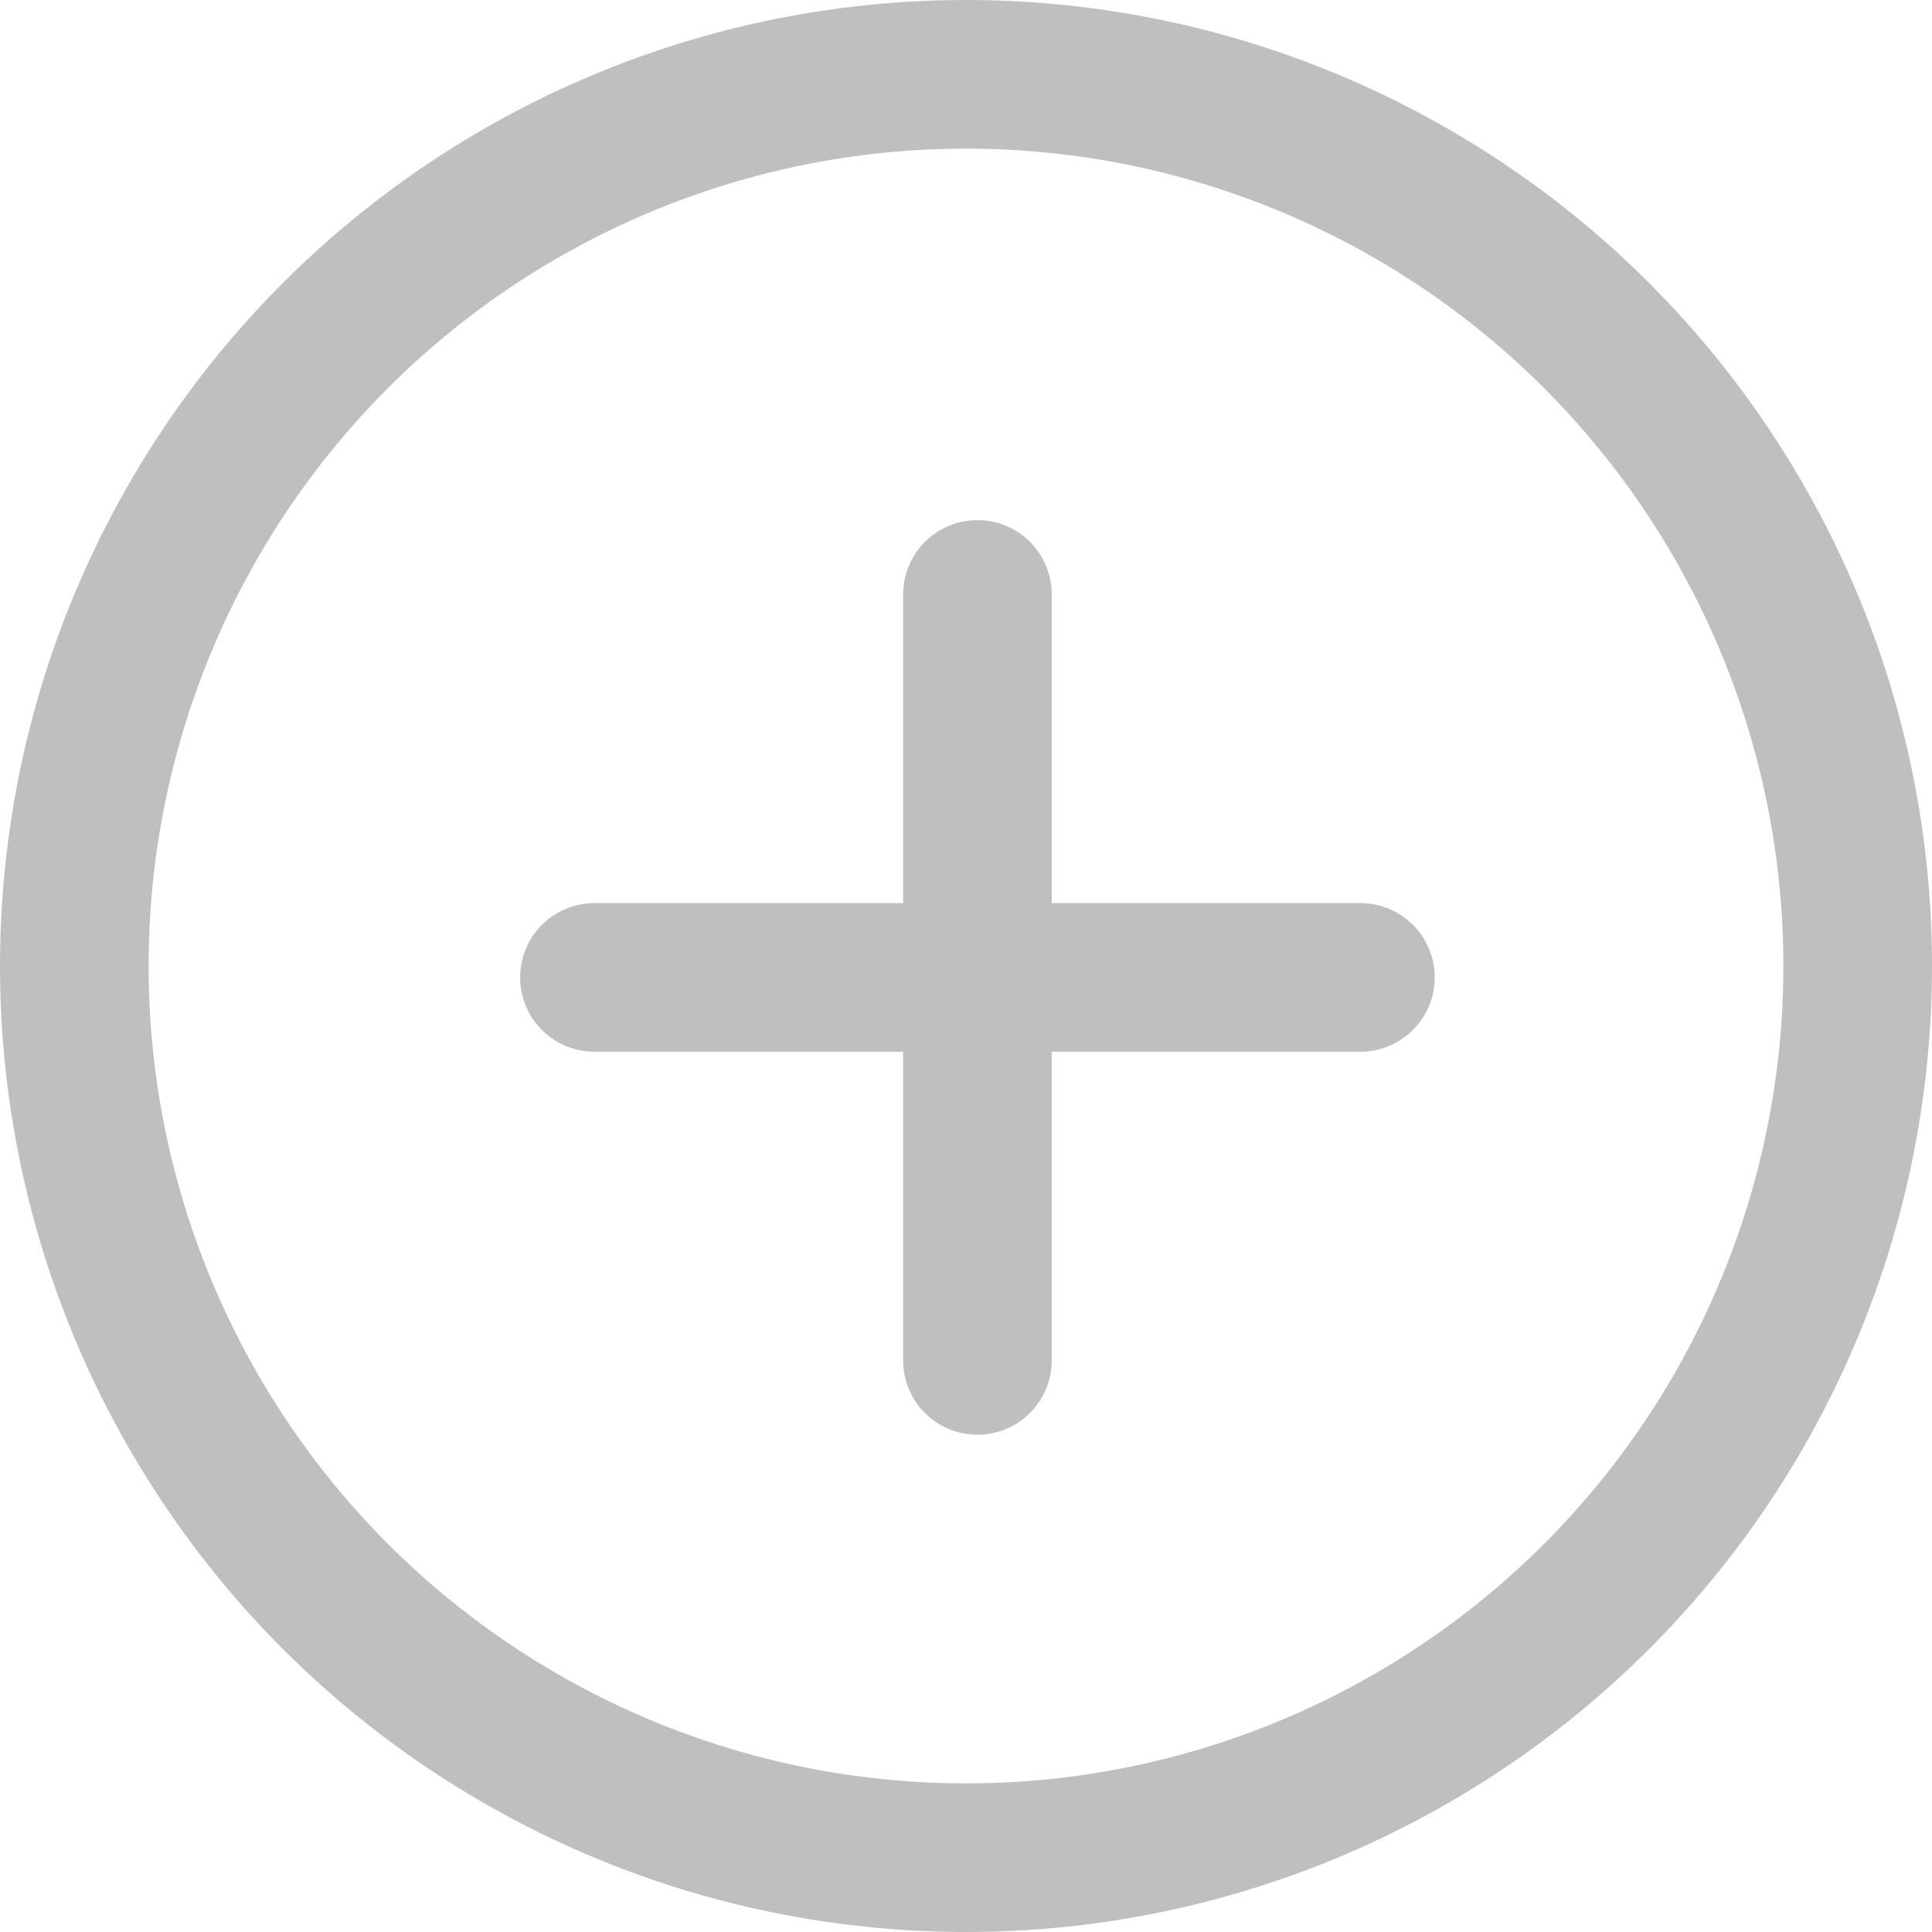 <svg xmlns="http://www.w3.org/2000/svg" viewBox="0 0 26 26"><defs><style>.a,.b{fill:none;stroke:#bfbfbf;stroke-width:2px;}.a{stroke-linecap:round;}</style></defs><g transform="translate(-320 -418)"><g transform="translate(116.072 137.5) rotate(45)"><line class="a" x2="7.289" y2="7.289" transform="translate(357.5 50.5)"/><line class="a" x2="7.289" y2="7.289" transform="translate(364.789 50.5) rotate(90)"/></g><circle class="b" cx="12" cy="12" r="12" transform="translate(321 419)"/></g></svg>